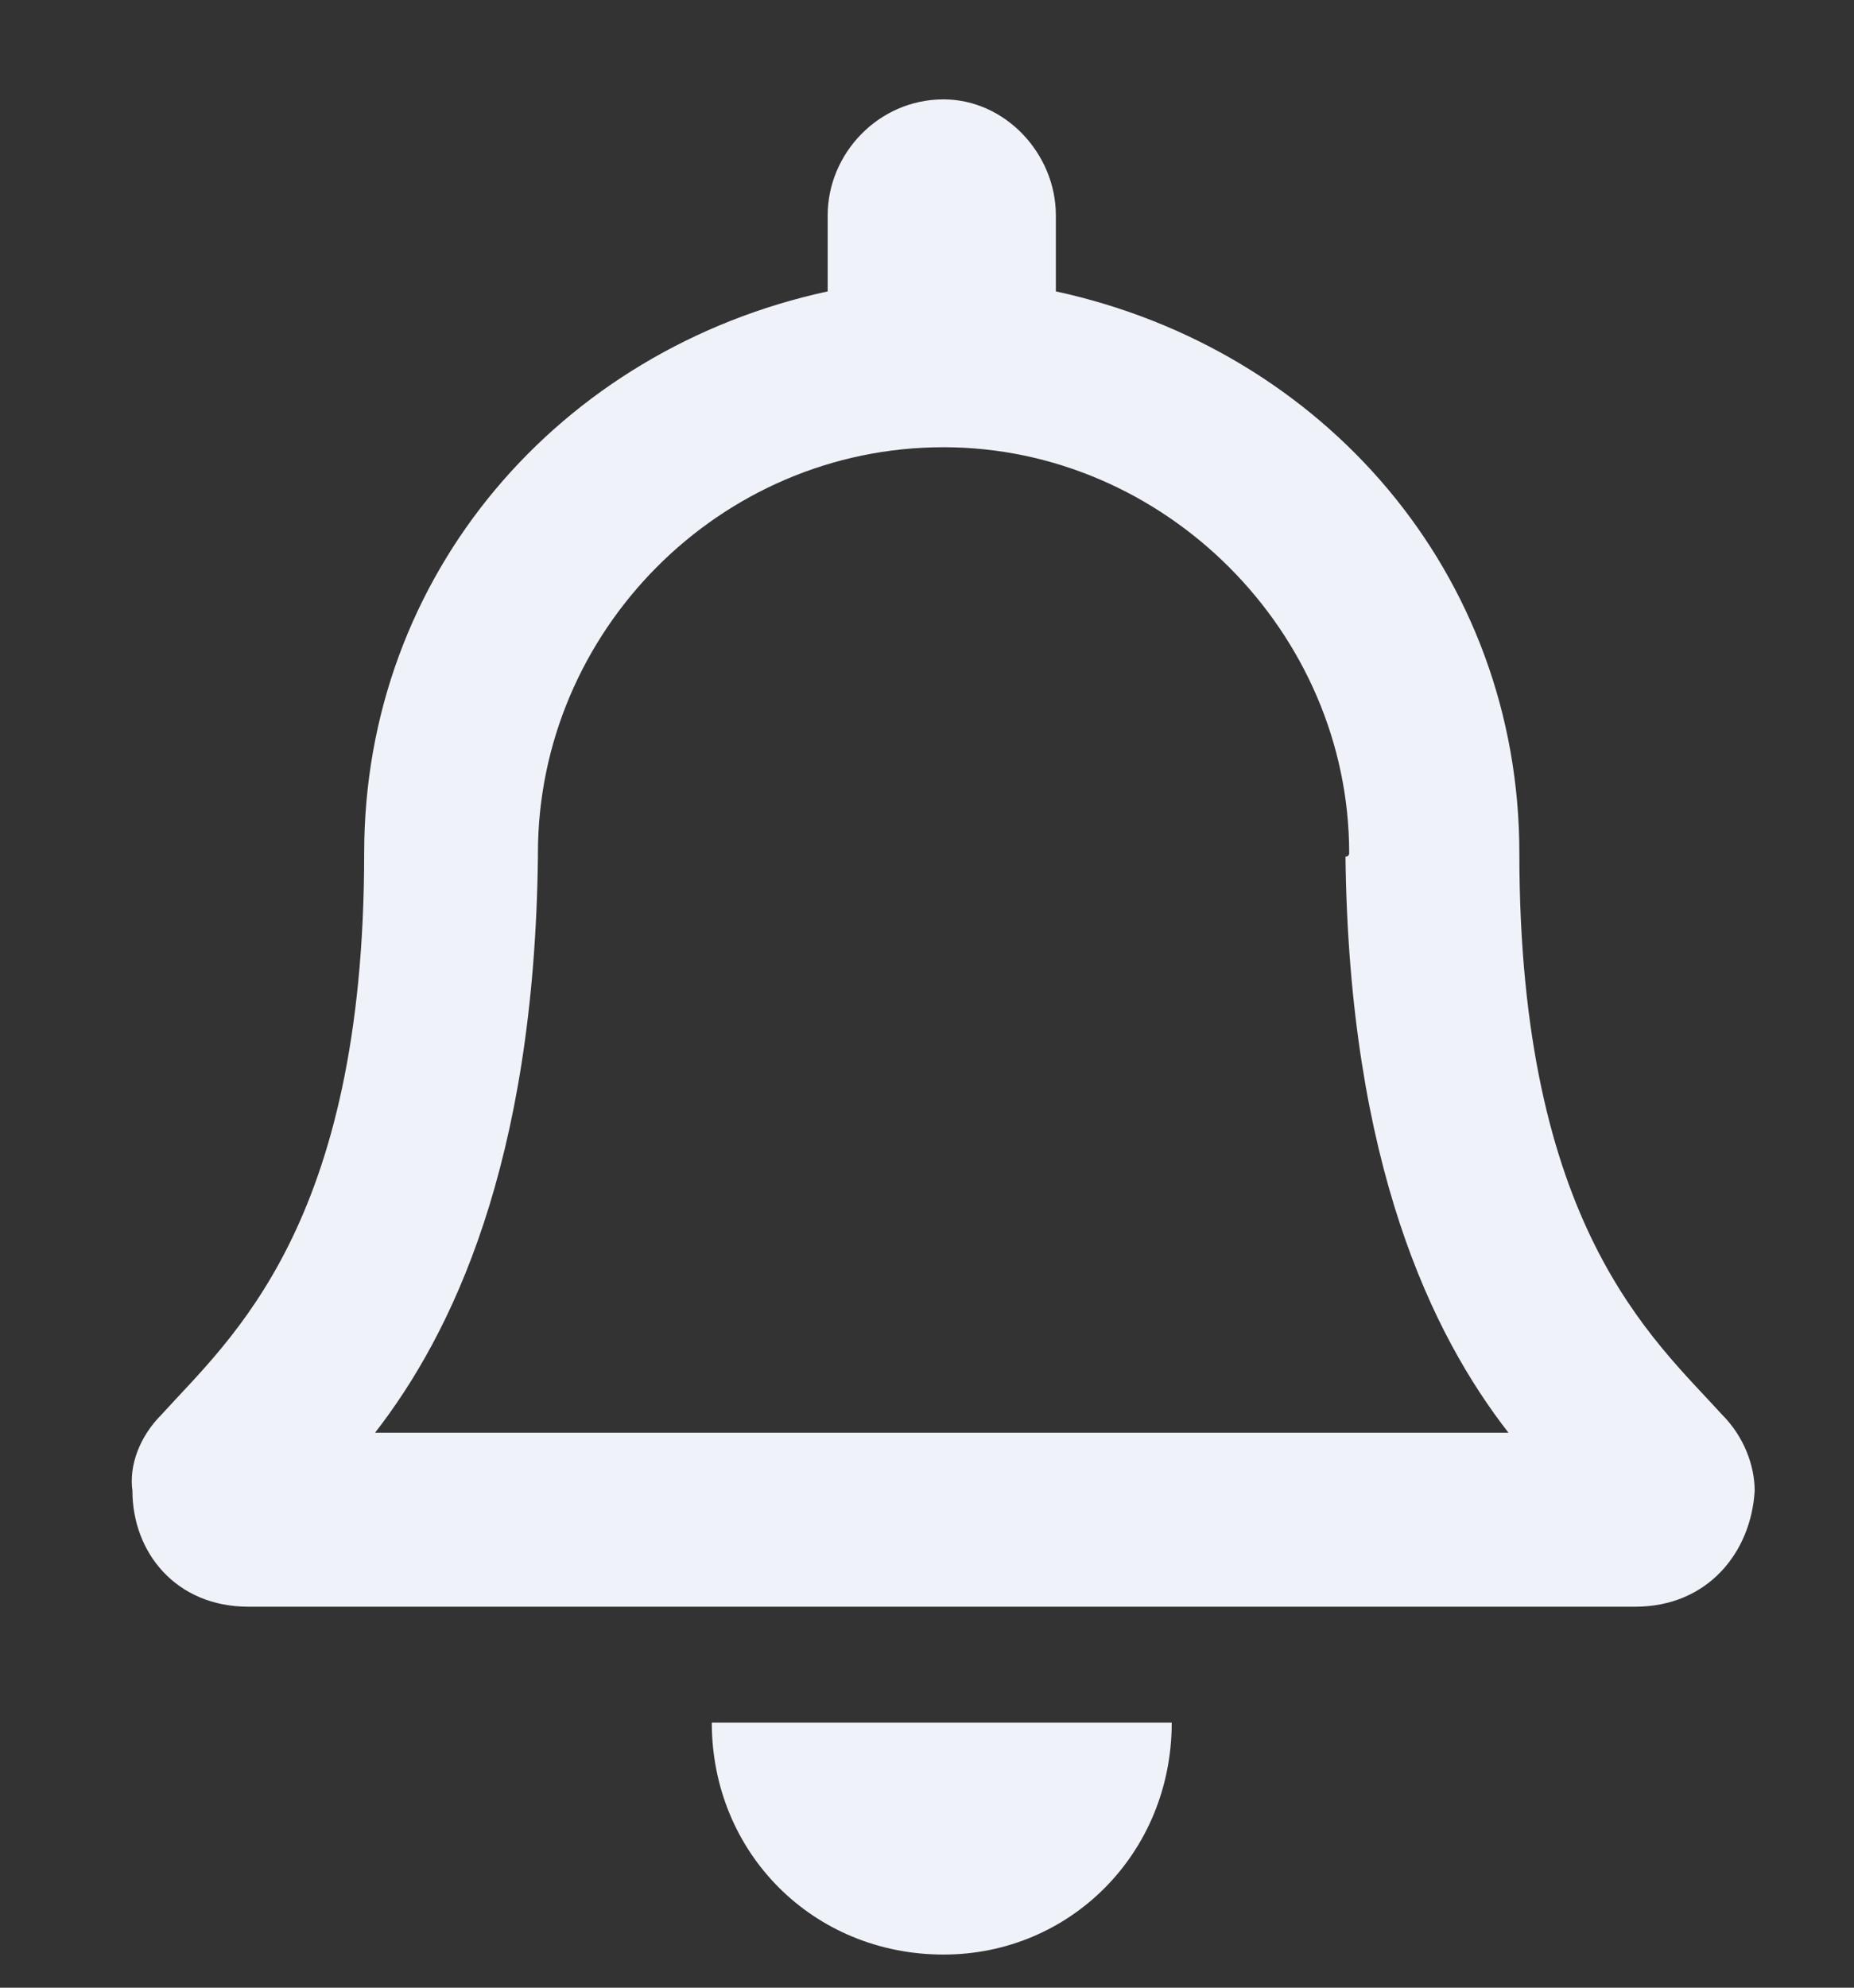 <svg width="14" height="15" viewBox="0 0 14 15" fill="none" xmlns="http://www.w3.org/2000/svg">
<rect x="0" y="0" width="14" height="15" fill="#333333" stroke="none"/>
<path d="M13.004 10.676C12.484 10.102 11.473 9.254 11.473 6.438C11.473 4.332 9.996 2.637 7.973 2.199V1.625C7.973 1.16 7.59 0.75 7.125 0.75C6.633 0.75 6.25 1.16 6.25 1.625V2.199C4.227 2.637 2.75 4.332 2.75 6.438C2.75 9.254 1.738 10.102 1.219 10.676C1.055 10.84 0.973 11.059 1 11.25C1 11.715 1.328 12.125 1.875 12.125H12.348C12.895 12.125 13.223 11.715 13.25 11.25C13.25 11.059 13.168 10.84 13.004 10.676ZM2.832 10.812C3.406 10.074 4.035 8.789 4.062 6.465C4.062 6.465 4.062 6.465 4.062 6.438C4.062 4.77 5.43 3.375 7.125 3.375C8.793 3.375 10.188 4.77 10.188 6.438C10.188 6.465 10.16 6.465 10.16 6.465C10.188 8.789 10.816 10.074 11.391 10.812H2.832ZM7.125 14.75C8.082 14.75 8.848 13.984 8.848 13H5.375C5.375 13.984 6.141 14.75 7.125 14.75Z" fill="#F0F2FA"/>
</svg>
